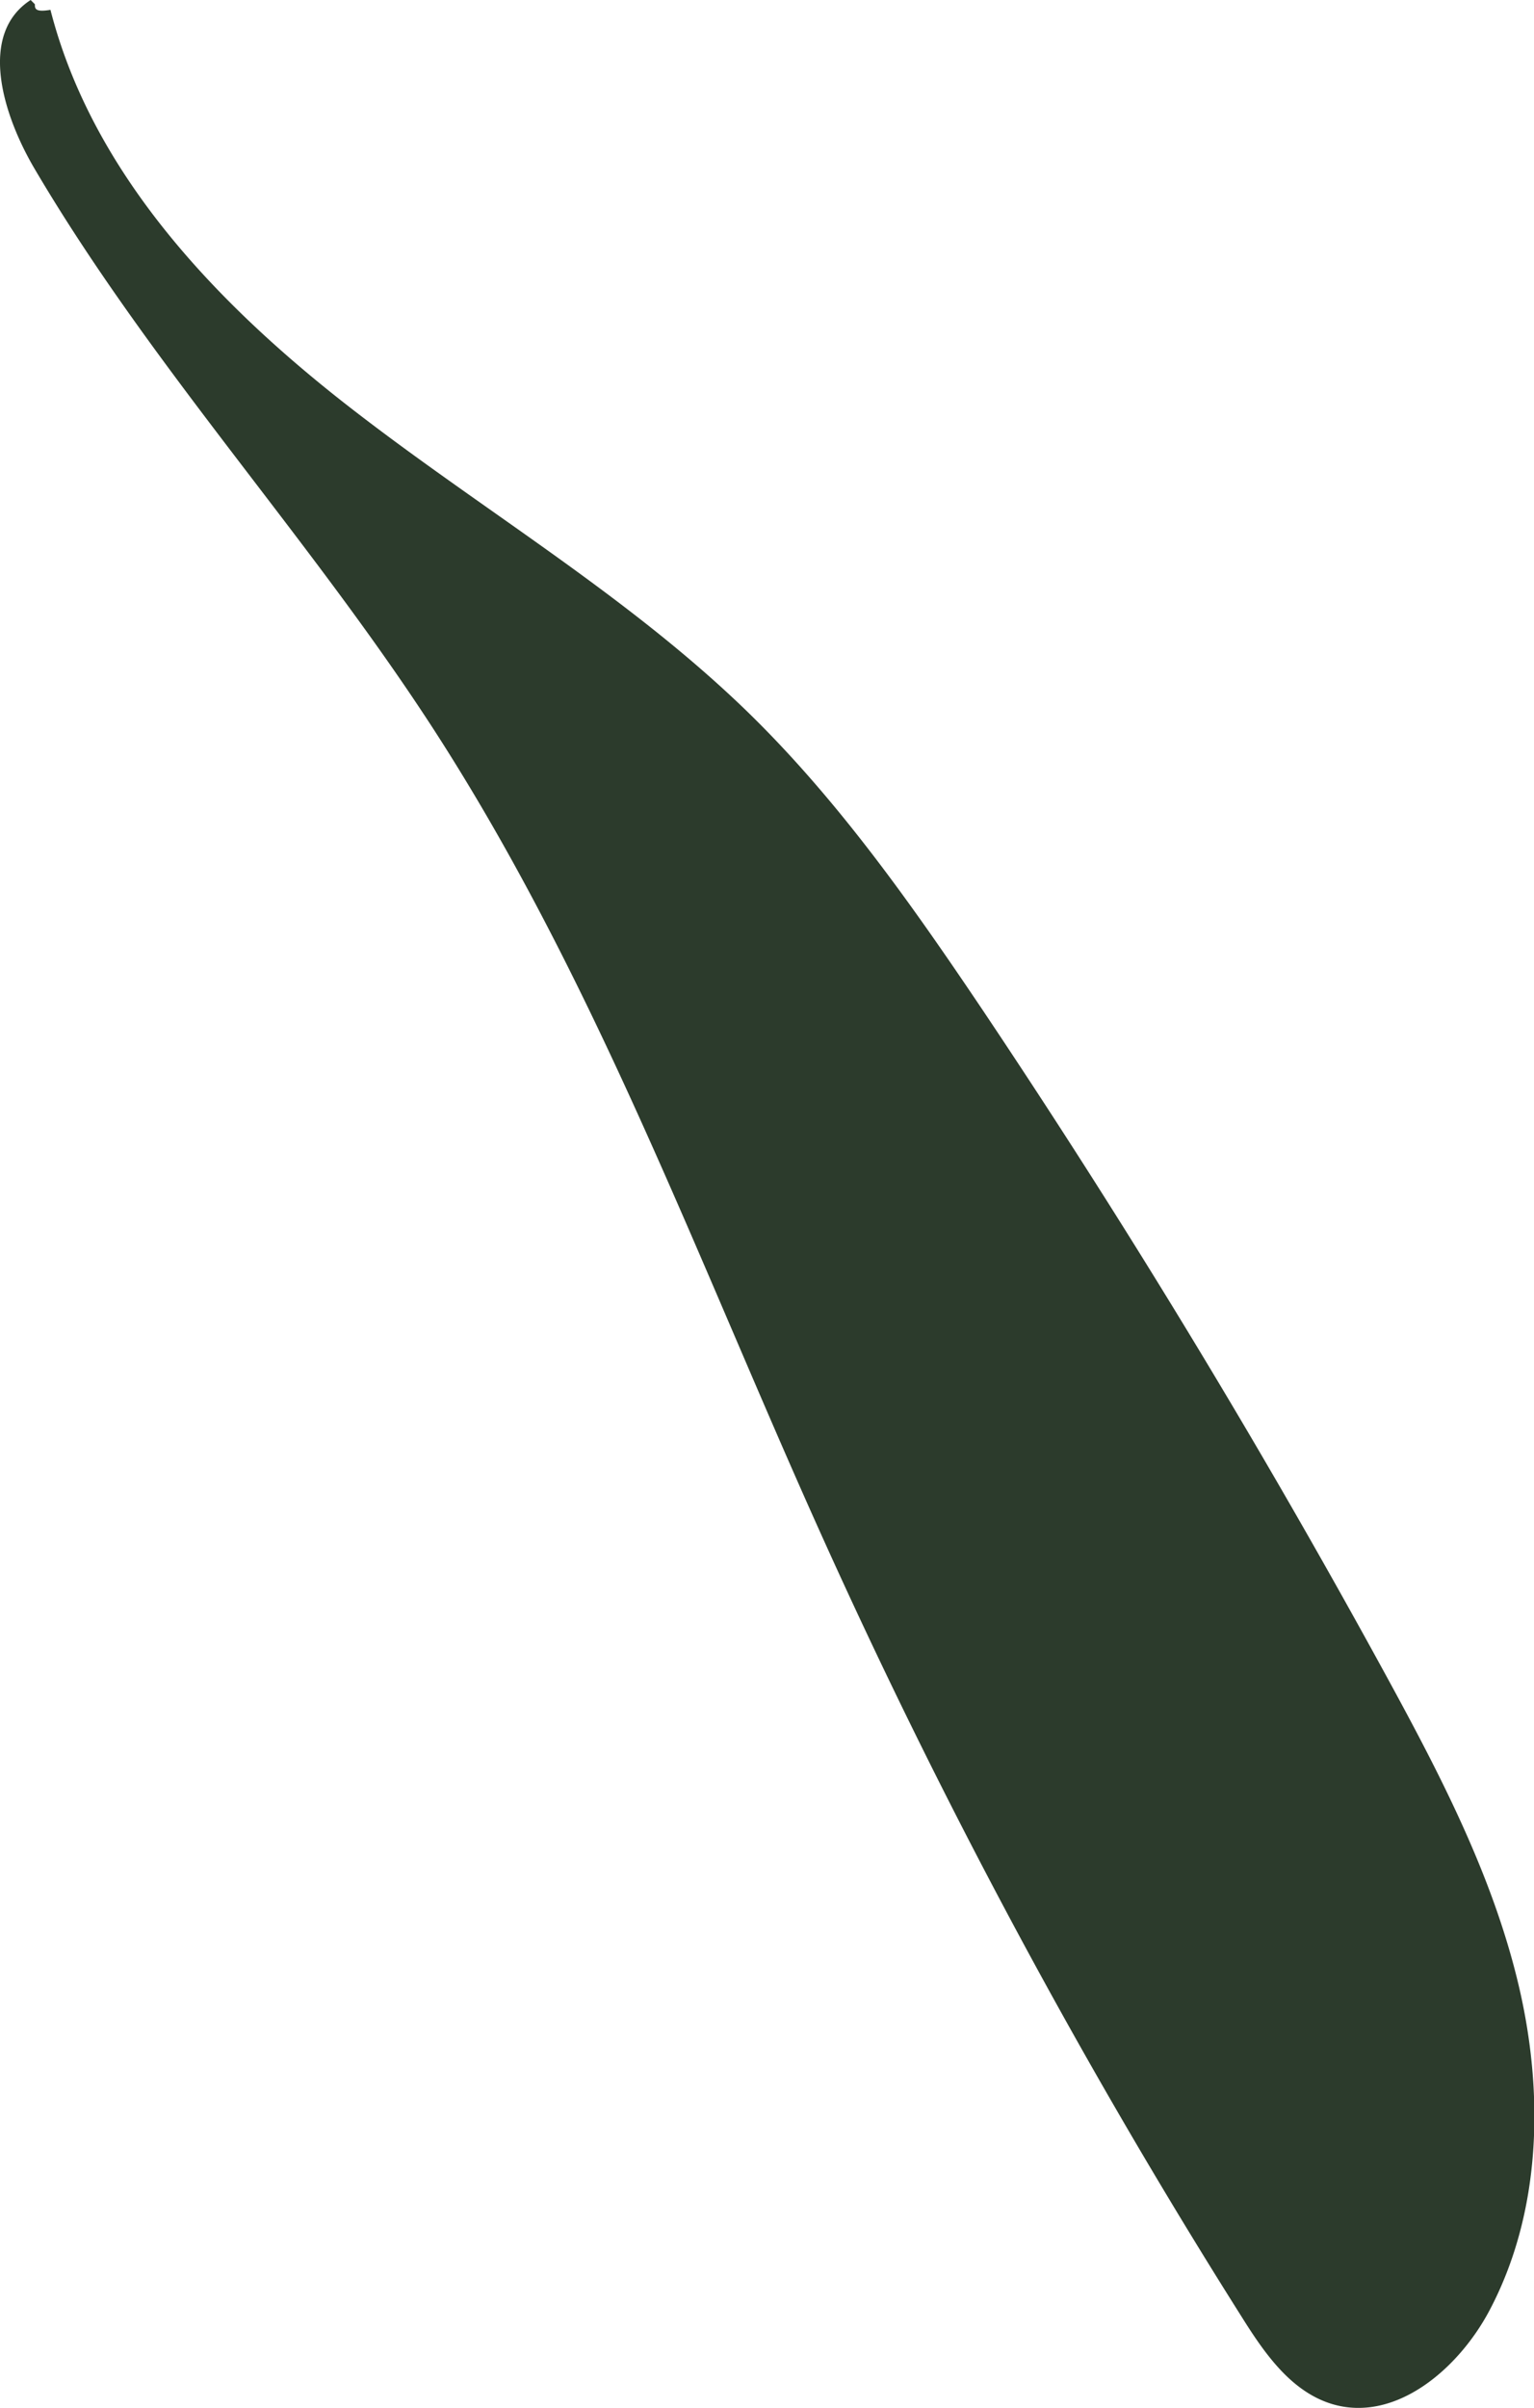 <svg xmlns="http://www.w3.org/2000/svg" viewBox="0 0 123.15 193.22"><defs><style>.cls-1{fill:#2c3b2c;}</style></defs><g id="Layer_2" data-name="Layer 2"><g id="Layer_2-2" data-name="Layer 2"><path class="cls-1" d="M4.05.79C7.4,13.85,17.26,24.24,27.89,32.53S50.3,47.69,60,57.1c7.32,7.12,13.24,15.54,18.93,24q17.42,26,32.43,53.49c4.29,7.86,8.47,15.91,10.54,24.62s1.86,18.28-2.34,26.19c-2.49,4.68-7.54,9-12.62,7.48-3.3-1-5.43-4.08-7.26-7a509.46,509.46,0,0,1-34.17-63.69c-9.73-21.69-18-44.21-31-64.14C24.54,42.78,12,29.23,2.74,13.48.19,9.12-1.75,2.73,2.46,0L2.8.34C2.8.68,2.8,1,4.05.79Z"/></g></g></svg>